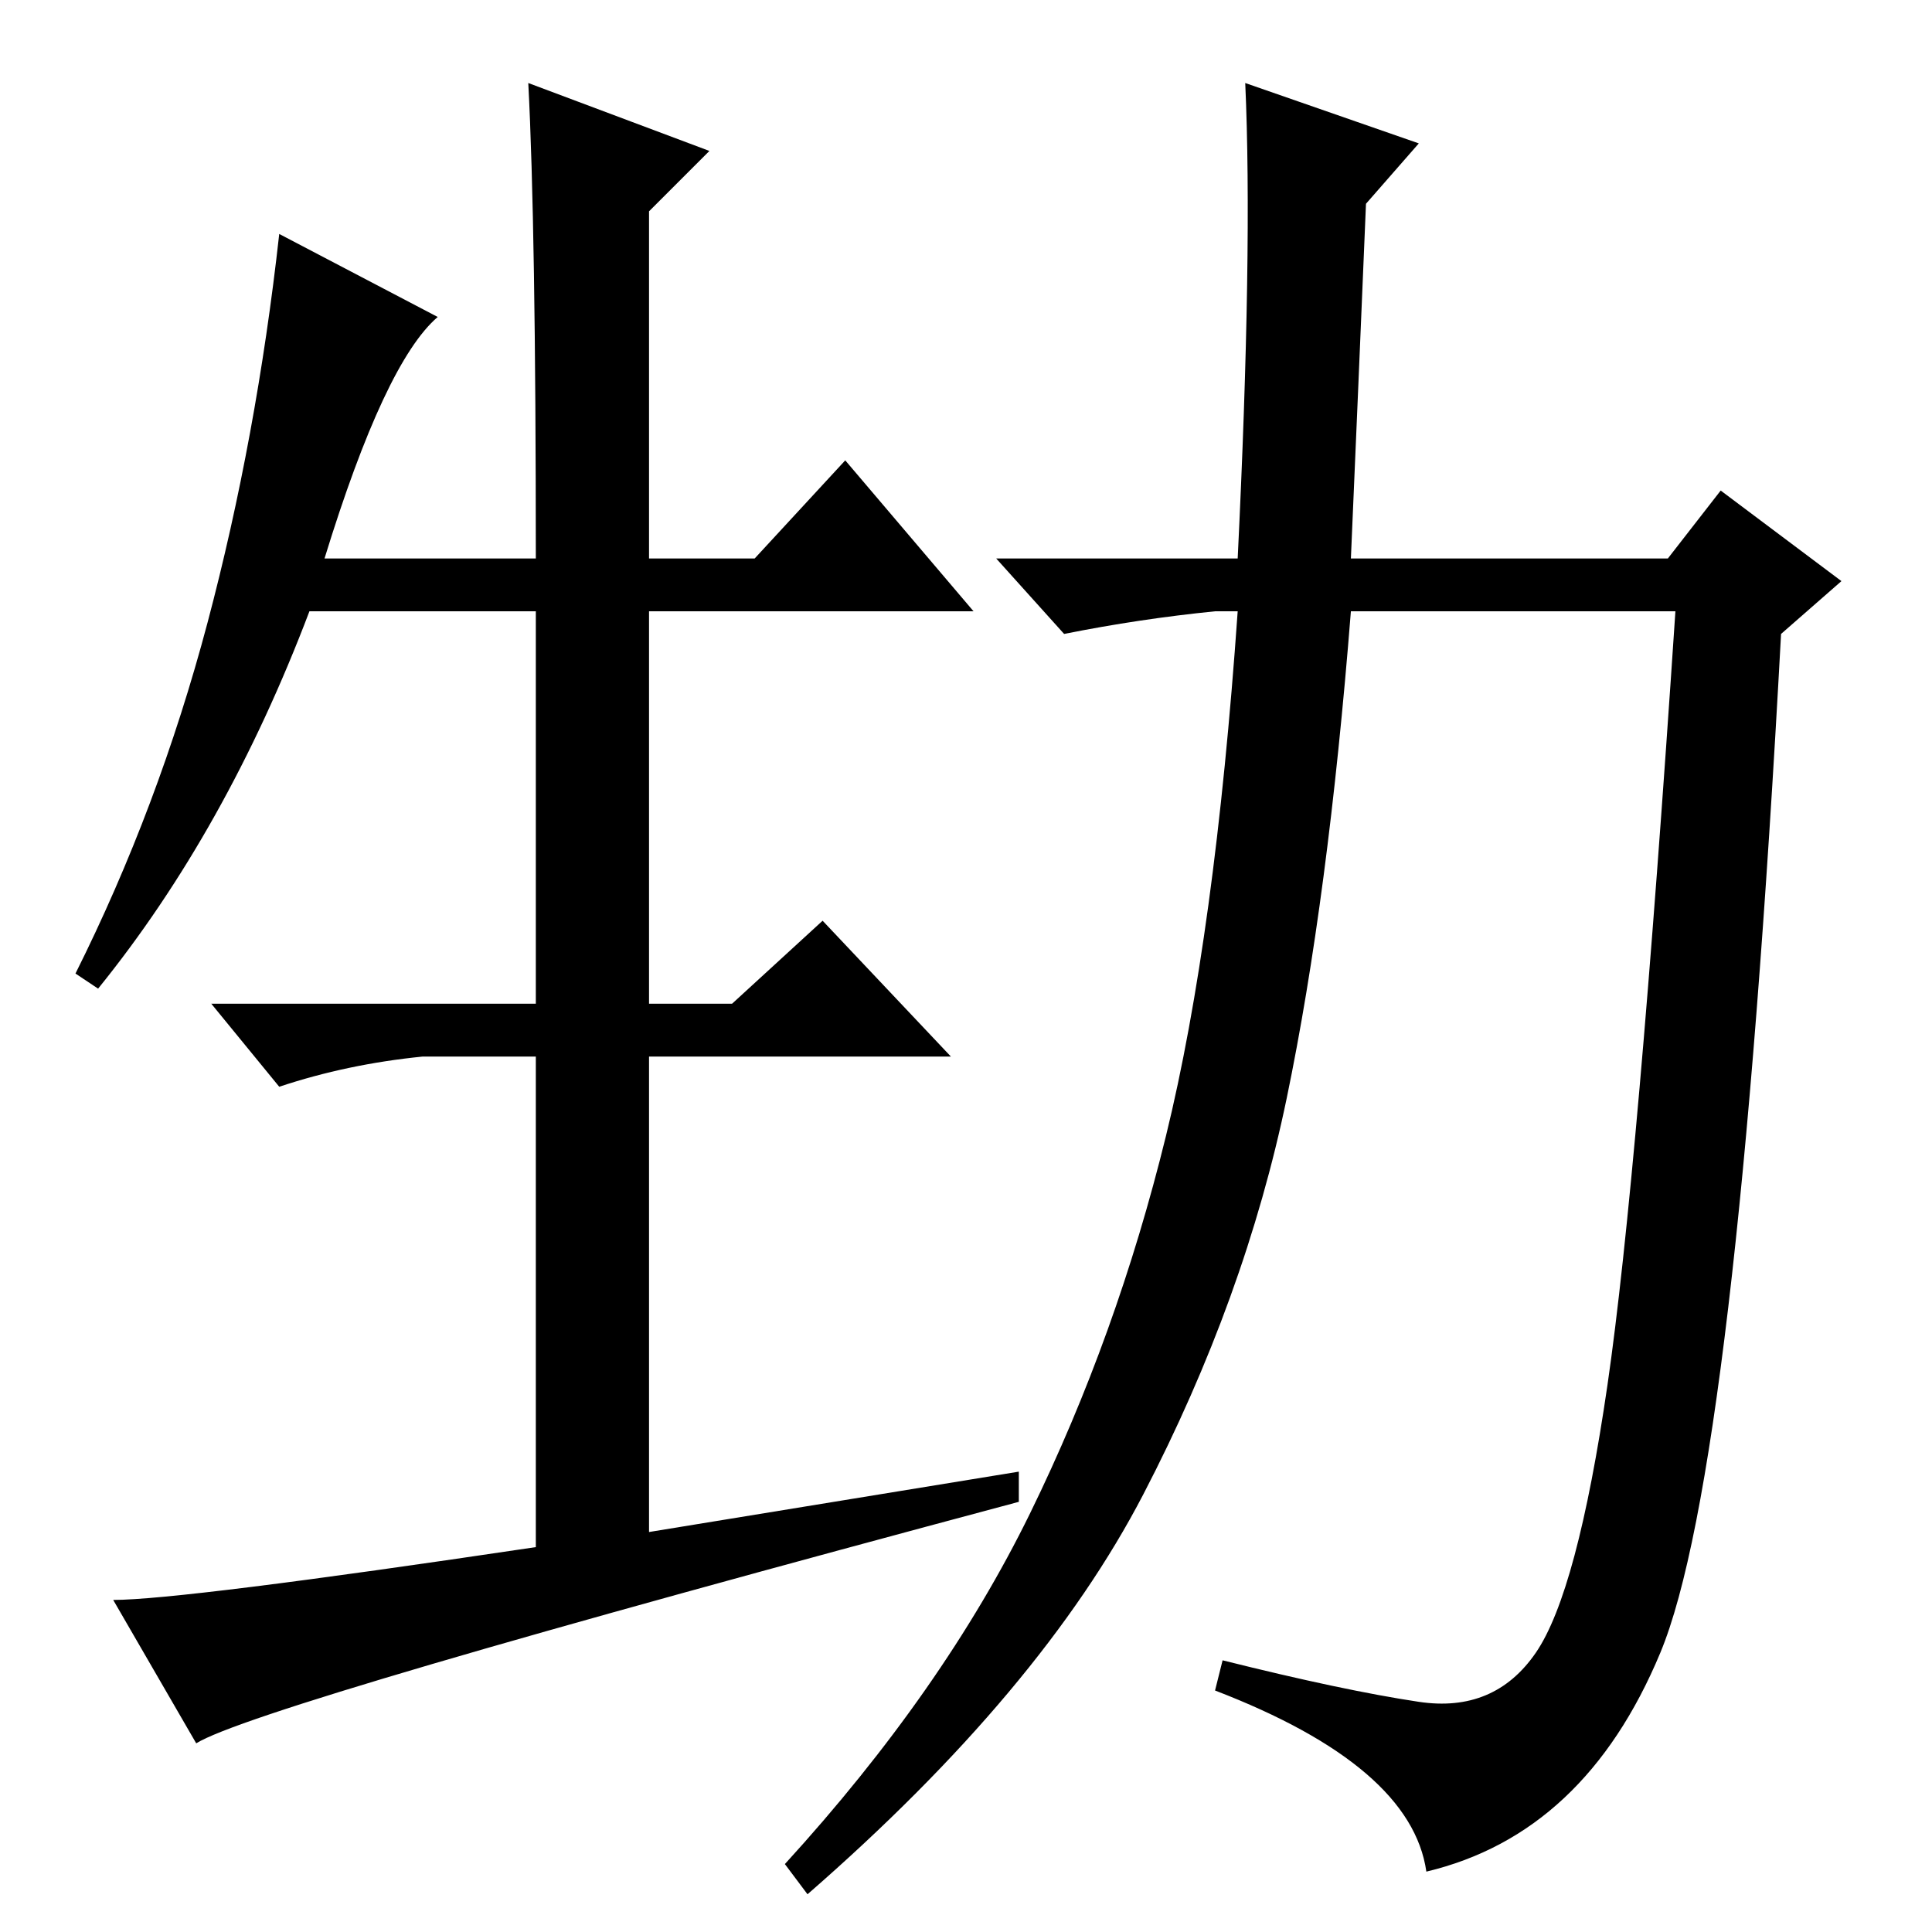 <?xml version="1.0" standalone="no"?>
<!DOCTYPE svg PUBLIC "-//W3C//DTD SVG 1.1//EN" "http://www.w3.org/Graphics/SVG/1.1/DTD/svg11.dtd" >
<svg xmlns="http://www.w3.org/2000/svg" xmlns:xlink="http://www.w3.org/1999/xlink" version="1.1" viewBox="0 -36 256 256">
  <g transform="matrix(1 0 0 -1 0 220)">
   <path fill="currentColor"
d="M13 125l-3 2q11 22 17.5 46.5t9.5 51.5l21 -11q-7 -6 -15 -32h28q0 44 -1 63l24 -9l-8 -8v-46h14l12 13l17 -20h-43v-52h11l12 11l17 -18h-40v-63l49 8v-4q-101 -27 -109 -32l-11 19q9 0 56 7v65h-15q-10 -1 -19 -4l-9 11h43v52h-30q-11 -29 -28 -50zM188 30.5
q10 -1.5 15.5 6.5t9.5 35.5t9 102.5h-43q-3 -38 -8.5 -64.5t-19 -52.5t-44.5 -53l-3 4q21 23 32.5 46.5t18 50t9.5 69.5h-3q-10 -1 -20 -3l-9 10h32q2 41 1 63l23 -8l-7 -8q-1 -24 -2 -47h42l7 9l16 -12l-8 -7q-6 -111 -16 -135t-31 -29q-2 14 -28 24l1 4q16 -4 26 -5.5z
" />
  </g>

</svg>
